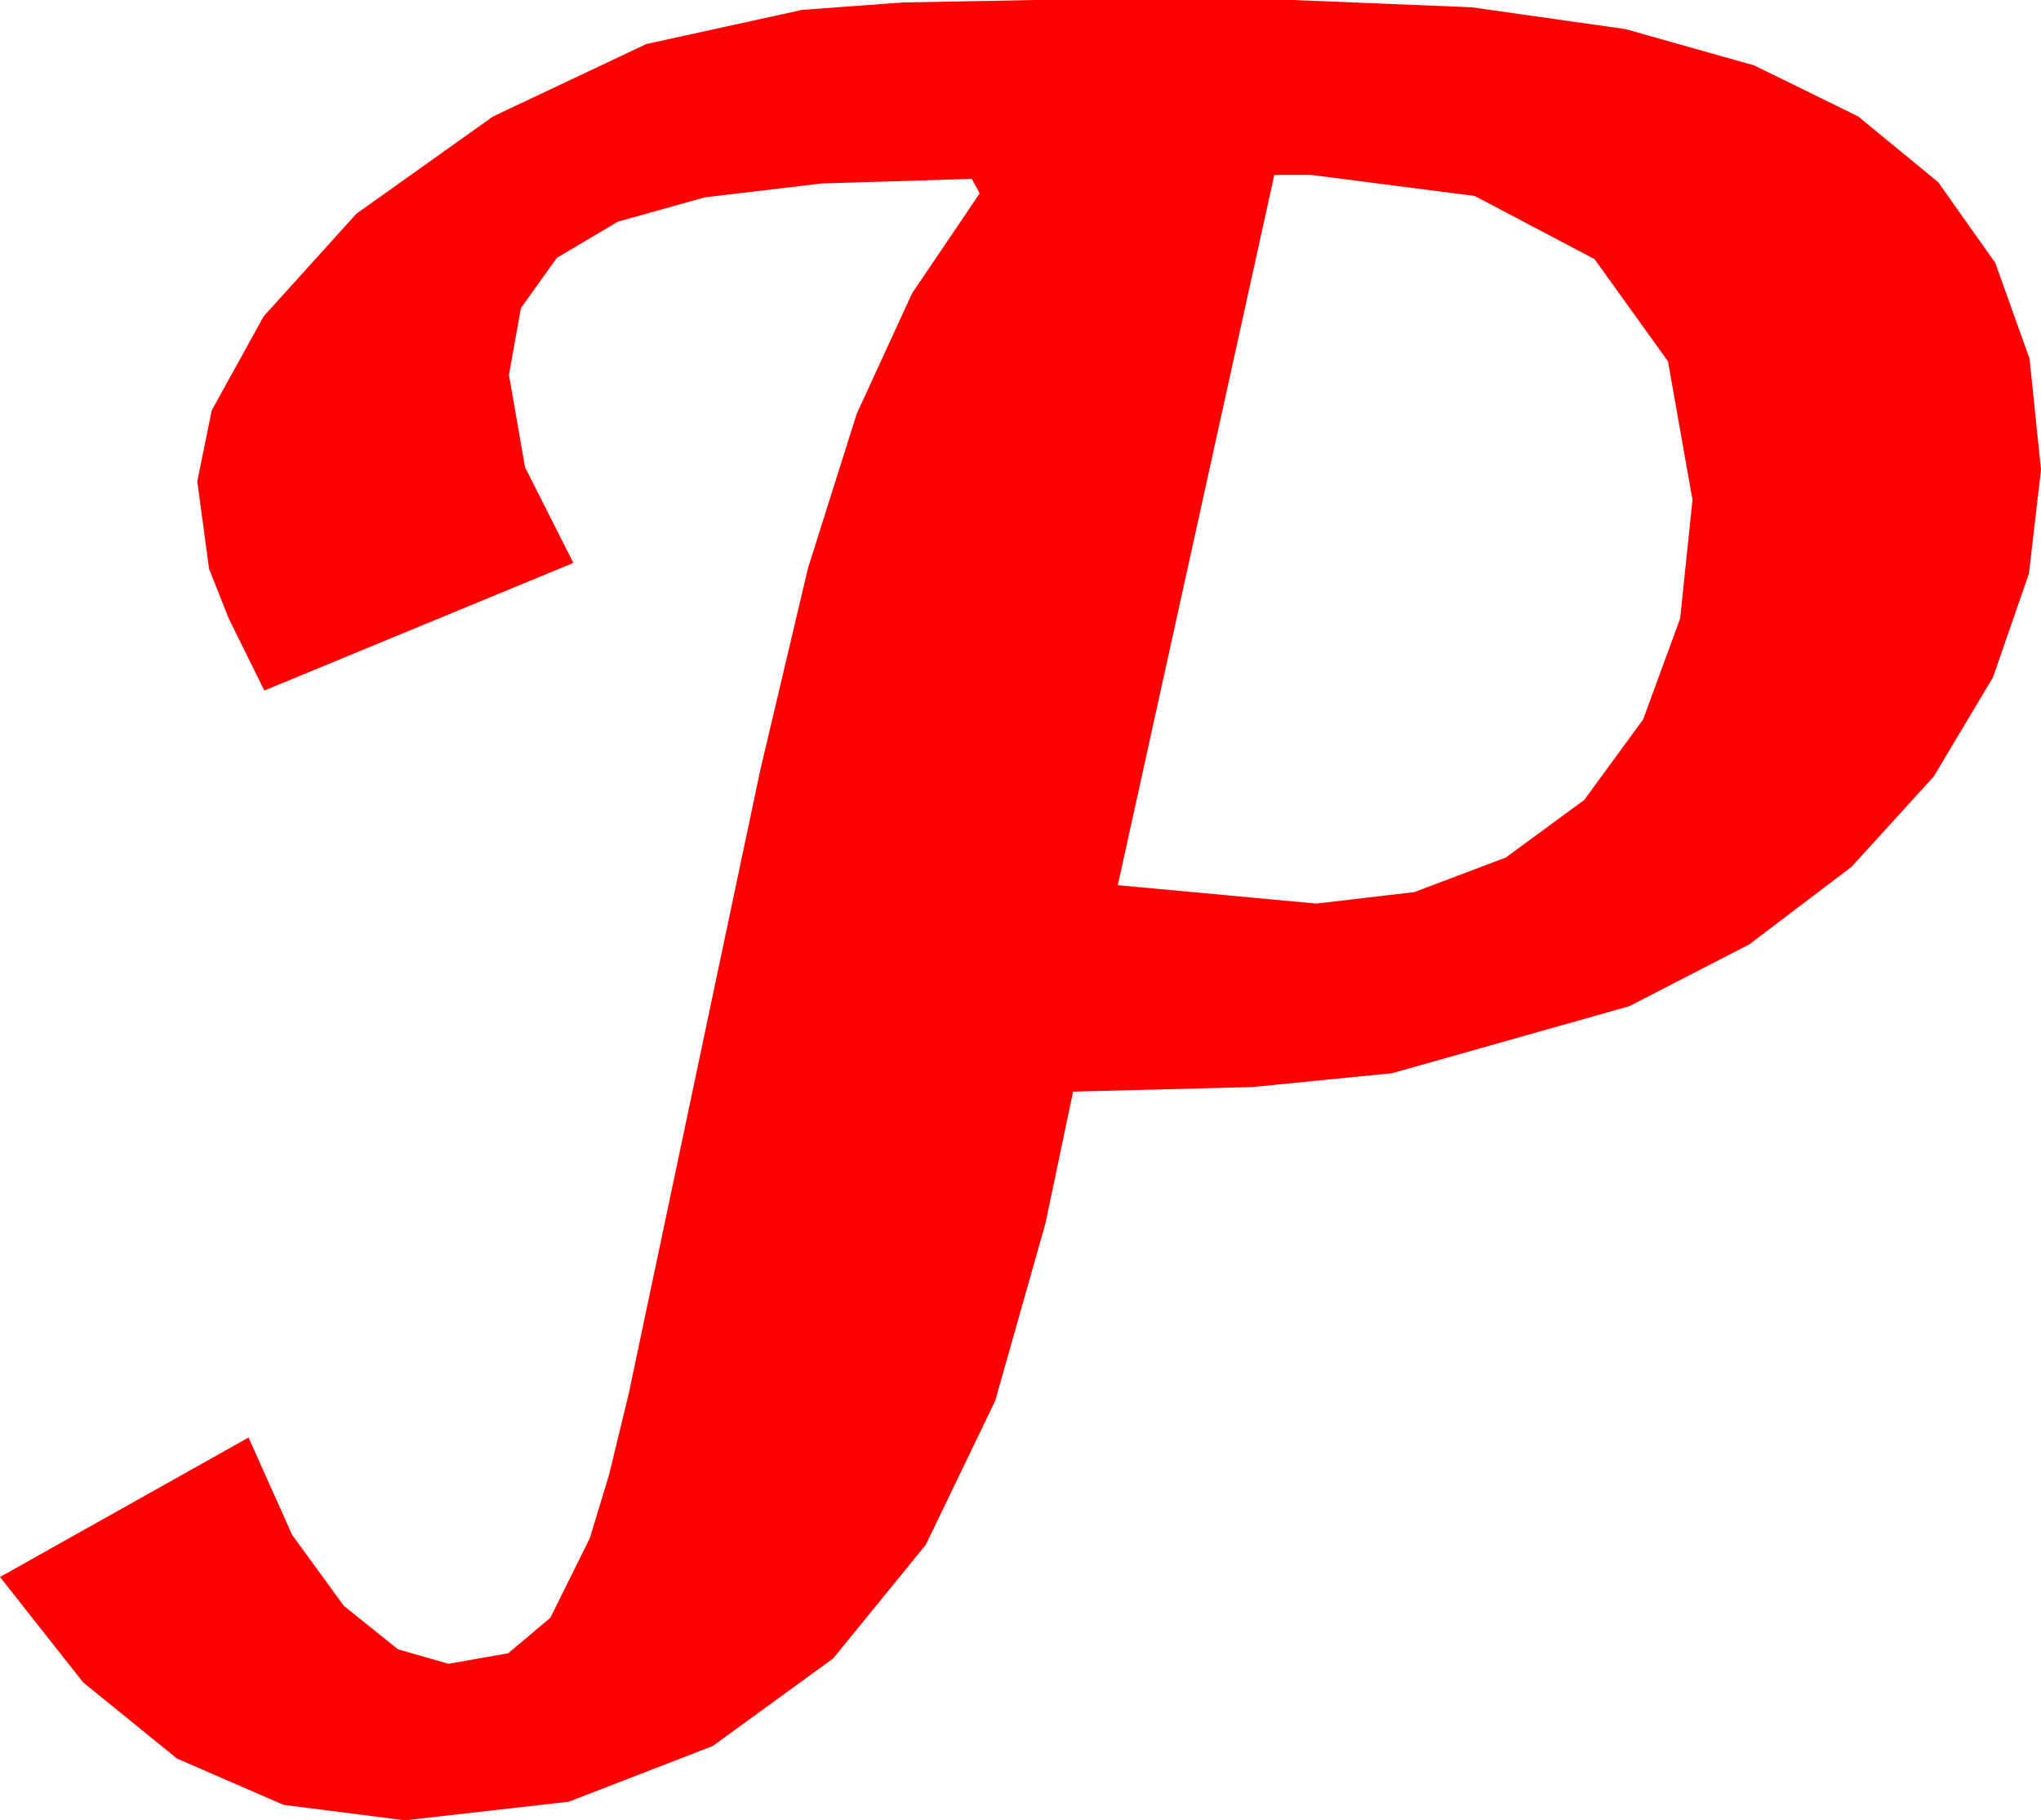 <?xml version="1.0" encoding="utf-8"?>
<!DOCTYPE svg PUBLIC "-//W3C//DTD SVG 1.1//EN" "http://www.w3.org/Graphics/SVG/1.1/DTD/svg11.dtd">
<svg width="45.469" height="40.547" xmlns="http://www.w3.org/2000/svg" xmlns:xlink="http://www.w3.org/1999/xlink" xmlns:xml="http://www.w3.org/XML/1998/namespace" version="1.1">
  <g>
    <g>
      <path style="fill:#FF0000;fill-opacity:1" d="M28.389,3.896L24.902,19.717 29.326,20.127 31.509,19.871 33.545,19.102 35.292,17.82 36.606,16.025 37.43,13.777 37.705,11.133 37.159,8.049 35.522,5.771 32.853,4.365 29.209,3.896 28.389,3.896z M23.057,0L28.799,0 32.783,0.162 36.211,0.648 39.082,1.458 41.396,2.593 43.178,4.057 44.451,5.856 45.214,7.99 45.469,10.459 45.201,12.773 44.399,15.088 43.077,17.3 41.25,19.307 38.972,21.035 36.299,22.412 31.011,23.906 27.894,24.214 23.906,24.316 23.291,27.246 22.17,31.205 20.625,34.409 18.56,36.943 15.879,38.892 12.671,40.133 9.023,40.547 6.317,40.203 3.94,39.17 1.849,37.471 0,35.127 5.537,32.021 6.508,34.189 7.661,35.771 8.866,36.738 9.99,37.061 11.323,36.826 12.261,36.035 13.14,34.263 13.568,32.853 14.004,31.055 16.934,17.168 17.999,12.66 19.087,9.214 20.321,6.53 21.826,4.307 21.65,3.984 18.303,4.087 15.703,4.395 13.766,4.937 12.407,5.742 11.605,6.863 11.338,8.35 11.697,10.408 12.773,12.539 5.889,15.381 5.098,13.781 4.658,12.671 4.395,10.723 4.717,9.141 5.874,7.046 7.939,4.761 10.986,2.593 14.399,0.981 17.871,0.22 20.105,0.055 23.057,0z" />
    </g>
  </g>
</svg>